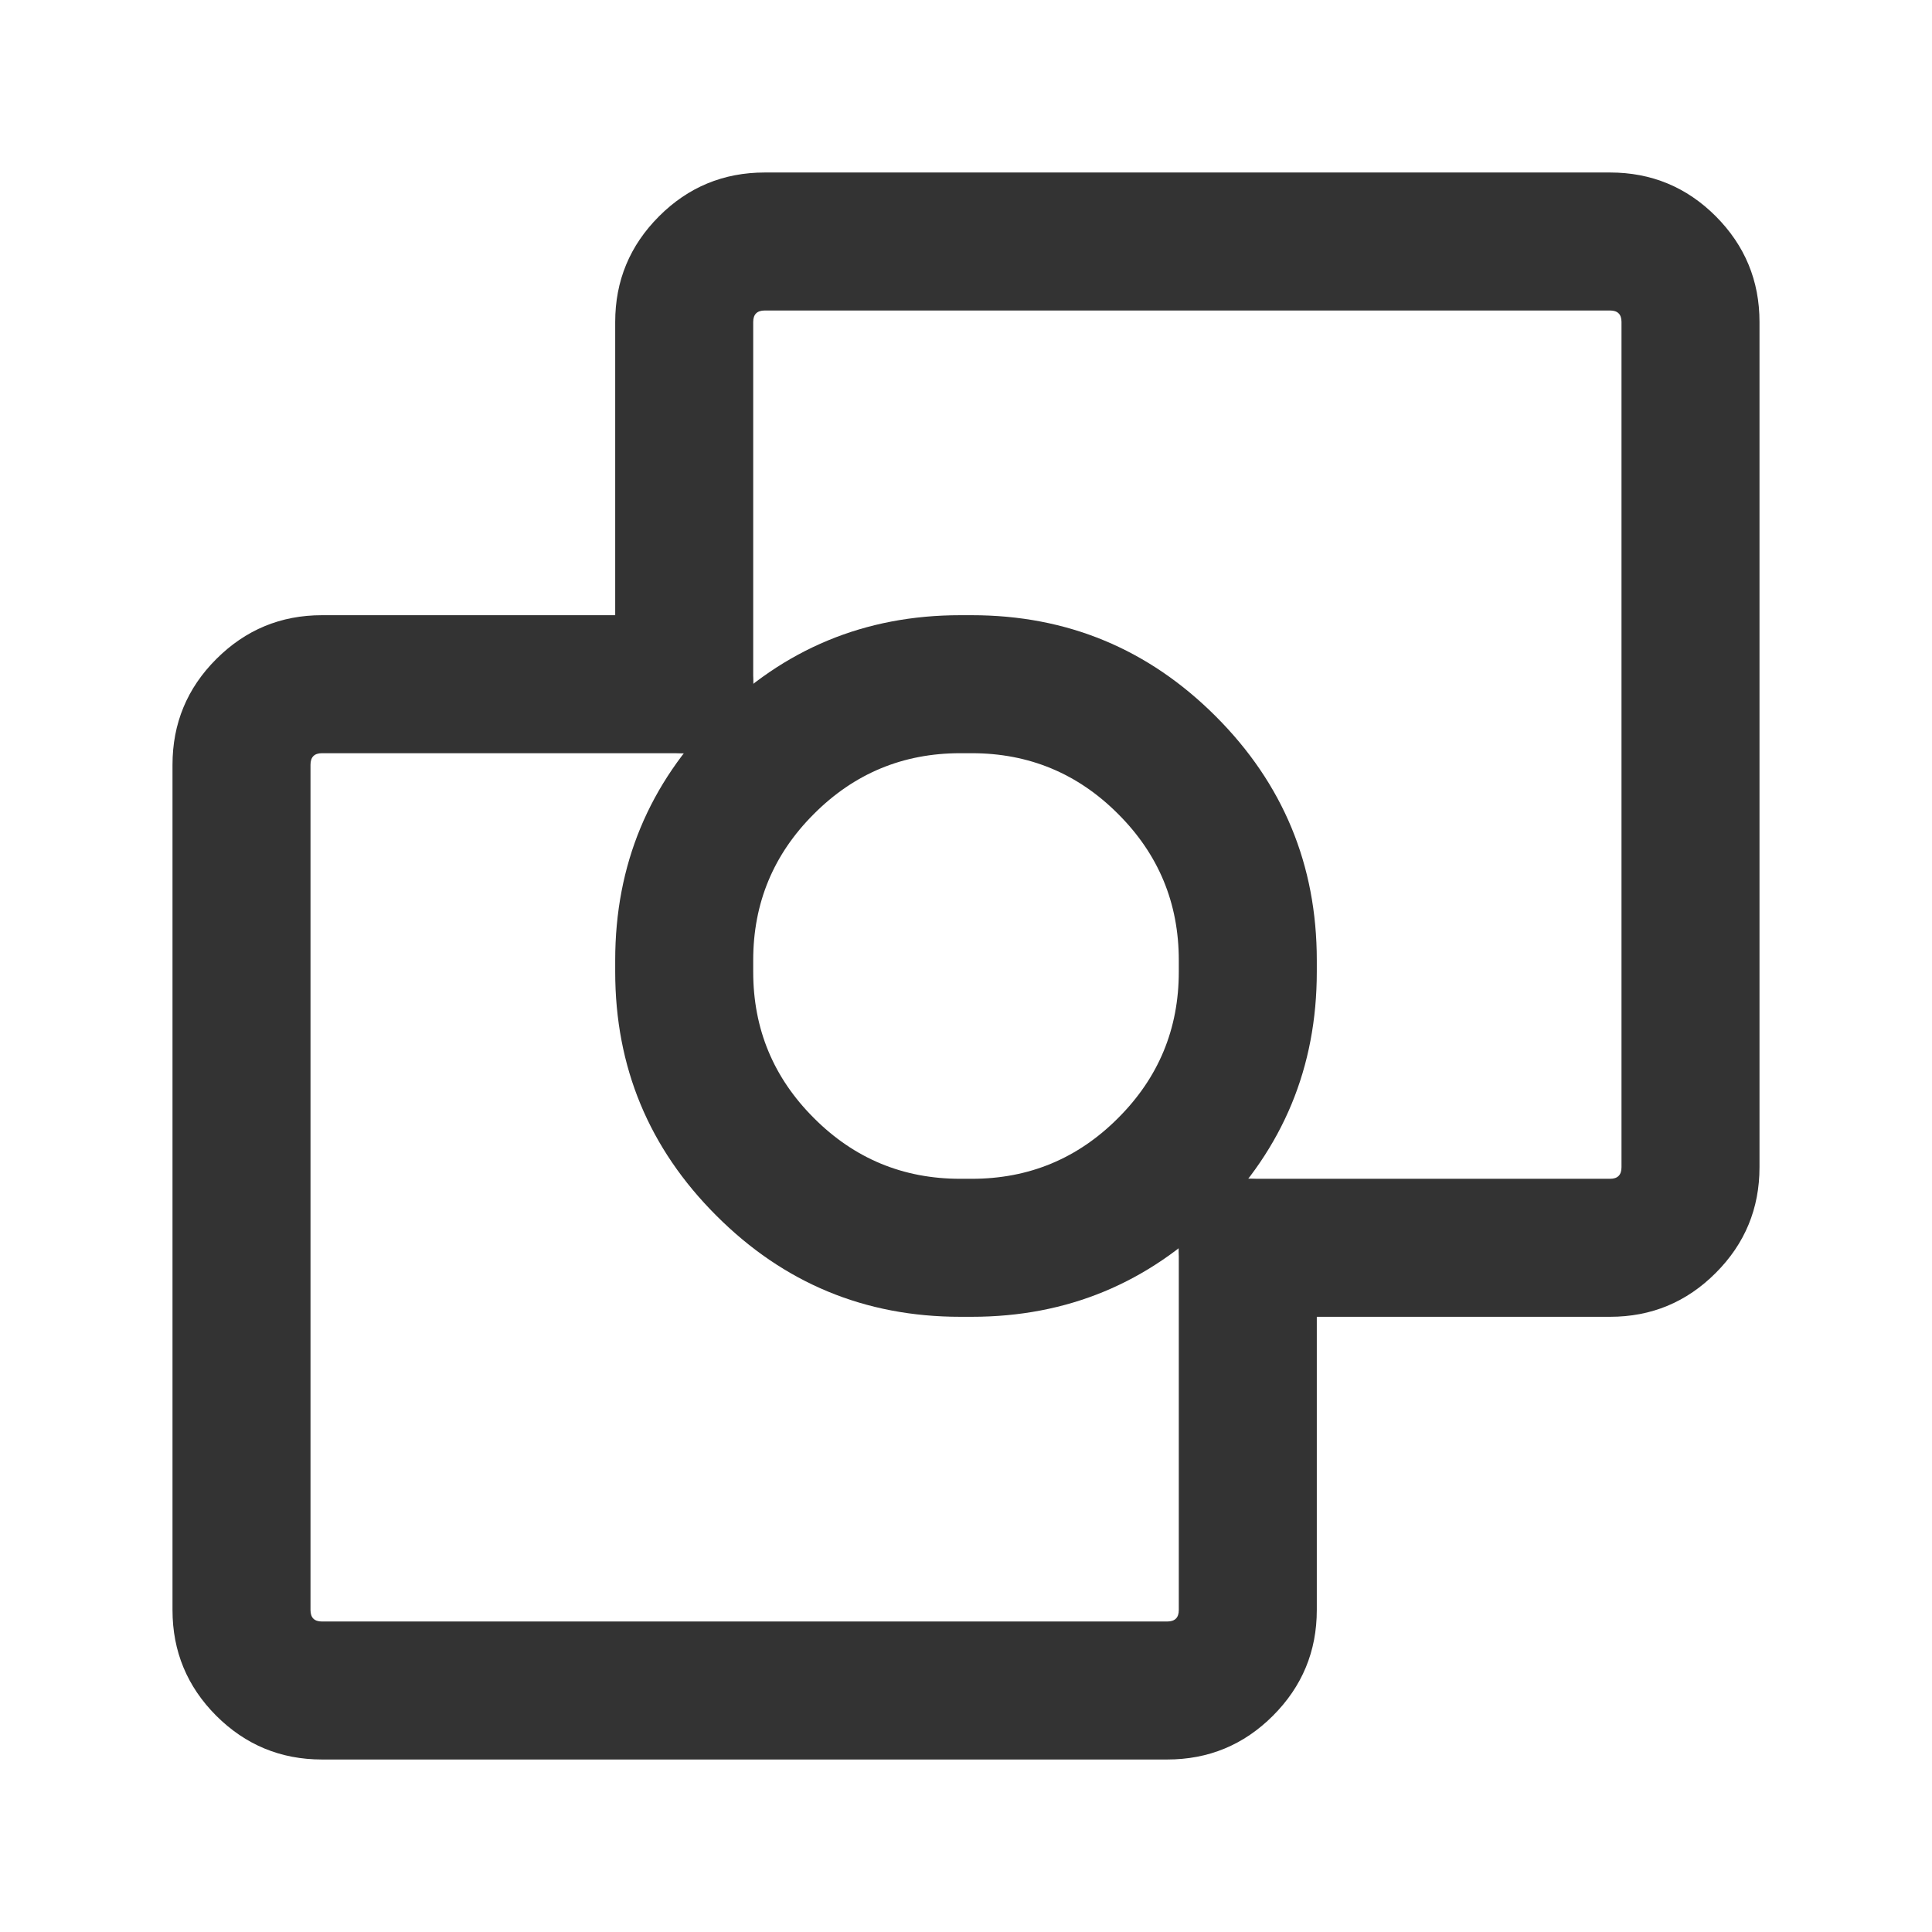 <svg xmlns="http://www.w3.org/2000/svg" xmlns:xlink="http://www.w3.org/1999/xlink" fill="none" version="1.1" width="14" height="14" viewBox="0 0 14 14"><defs><clipPath id="master_svg0_123_0929"><rect x="0" y="0" width="14" height="14" rx="0"/></clipPath></defs><g clip-path="url(#master_svg0_123_0929)"><g><path d="M4.458,2.333L4.458,4.958Q4.458,5.008,4.468,5.056Q4.478,5.104,4.497,5.15Q4.515,5.195,4.543,5.236Q4.57,5.277,4.605,5.312Q4.64,5.347,4.681,5.374Q4.722,5.401,4.767,5.42Q4.813,5.439,4.861,5.449Q4.909,5.458,4.958,5.458Q5.008,5.458,5.056,5.449Q5.104,5.439,5.15,5.42Q5.195,5.401,5.236,5.374Q5.277,5.347,5.312,5.312Q5.347,5.277,5.374,5.236Q5.402,5.195,5.42,5.15Q5.439,5.104,5.449,5.056Q5.458,5.008,5.458,4.958L5.458,2.333Q5.458,2.25,5.542,2.25L11.667,2.25Q11.75,2.25,11.75,2.333L11.75,8.458Q11.75,8.542,11.667,8.542L9.042,8.542Q8.993,8.542,8.944,8.551Q8.896,8.561,8.85,8.58Q8.805,8.599,8.764,8.626Q8.723,8.653,8.688,8.688Q8.653,8.723,8.626,8.764Q8.599,8.805,8.58,8.85Q8.561,8.896,8.551,8.944Q8.542,8.992,8.542,9.042Q8.542,9.091,8.551,9.139Q8.561,9.188,8.58,9.233Q8.599,9.279,8.626,9.319Q8.653,9.36,8.688,9.395Q8.723,9.43,8.764,9.457Q8.805,9.485,8.85,9.504Q8.896,9.522,8.944,9.532Q8.993,9.542,9.042,9.542L11.667,9.542Q12.116,9.542,12.433,9.224Q12.75,8.907,12.75,8.458L12.75,2.333Q12.75,1.885,12.433,1.567Q12.116,1.25,11.667,1.25L5.542,1.25Q5.093,1.25,4.776,1.567Q4.458,1.885,4.458,2.333Z" fill-rule="evenodd" fill="#333333" fill-opacity="1"/></g><g><path d="M9.542,11.667L9.542,9.042Q9.542,8.992,9.532,8.944Q9.522,8.896,9.504,8.85Q9.485,8.805,9.457,8.764Q9.43,8.723,9.395,8.688Q9.36,8.653,9.319,8.626Q9.279,8.599,9.233,8.58Q9.188,8.561,9.139,8.551Q9.091,8.542,9.042,8.542Q8.992,8.542,8.944,8.551Q8.896,8.561,8.85,8.58Q8.805,8.599,8.764,8.626Q8.723,8.653,8.688,8.688Q8.653,8.723,8.626,8.764Q8.599,8.805,8.58,8.85Q8.561,8.896,8.551,8.944Q8.542,8.992,8.542,9.042L8.542,11.667Q8.542,11.75,8.458,11.75L2.333,11.75Q2.25,11.75,2.25,11.667L2.25,5.542Q2.25,5.458,2.333,5.458L4.958,5.458Q5.008,5.458,5.056,5.449Q5.104,5.439,5.15,5.42Q5.195,5.401,5.236,5.374Q5.277,5.347,5.312,5.312Q5.347,5.277,5.374,5.236Q5.401,5.195,5.42,5.15Q5.439,5.104,5.449,5.056Q5.458,5.008,5.458,4.958Q5.458,4.909,5.449,4.861Q5.439,4.812,5.42,4.767Q5.401,4.722,5.374,4.681Q5.347,4.64,5.312,4.605Q5.277,4.57,5.236,4.543Q5.195,4.515,5.15,4.496Q5.104,4.478,5.056,4.468Q5.008,4.458,4.958,4.458L2.333,4.458Q1.885,4.458,1.567,4.776Q1.25,5.093,1.25,5.542L1.25,11.667Q1.25,12.115,1.567,12.433Q1.885,12.75,2.333,12.75L8.458,12.75Q8.907,12.75,9.224,12.433Q9.542,12.115,9.542,11.667Z" fill-rule="evenodd" fill="#333333" fill-opacity="1"/></g><g><path d="M4.458,7.042L4.458,6.958Q4.458,5.923,5.191,5.191Q5.923,4.458,6.958,4.458L7.042,4.458Q8.077,4.458,8.81,5.191Q9.542,5.923,9.542,6.958L9.542,7.042Q9.542,8.077,8.81,8.809Q8.077,9.542,7.042,9.542L6.958,9.542Q5.923,9.542,5.191,8.809Q4.458,8.077,4.458,7.042ZM5.458,7.042Q5.458,7.663,5.898,8.102Q6.337,8.542,6.958,8.542L7.042,8.542Q7.663,8.542,8.102,8.102Q8.542,7.663,8.542,7.042L8.542,6.958Q8.542,6.337,8.102,5.898Q7.663,5.458,7.042,5.458L6.958,5.458Q6.337,5.458,5.898,5.898Q5.458,6.337,5.458,6.958L5.458,7.042Z" fill="#333333" fill-opacity="1"/></g></g></svg>